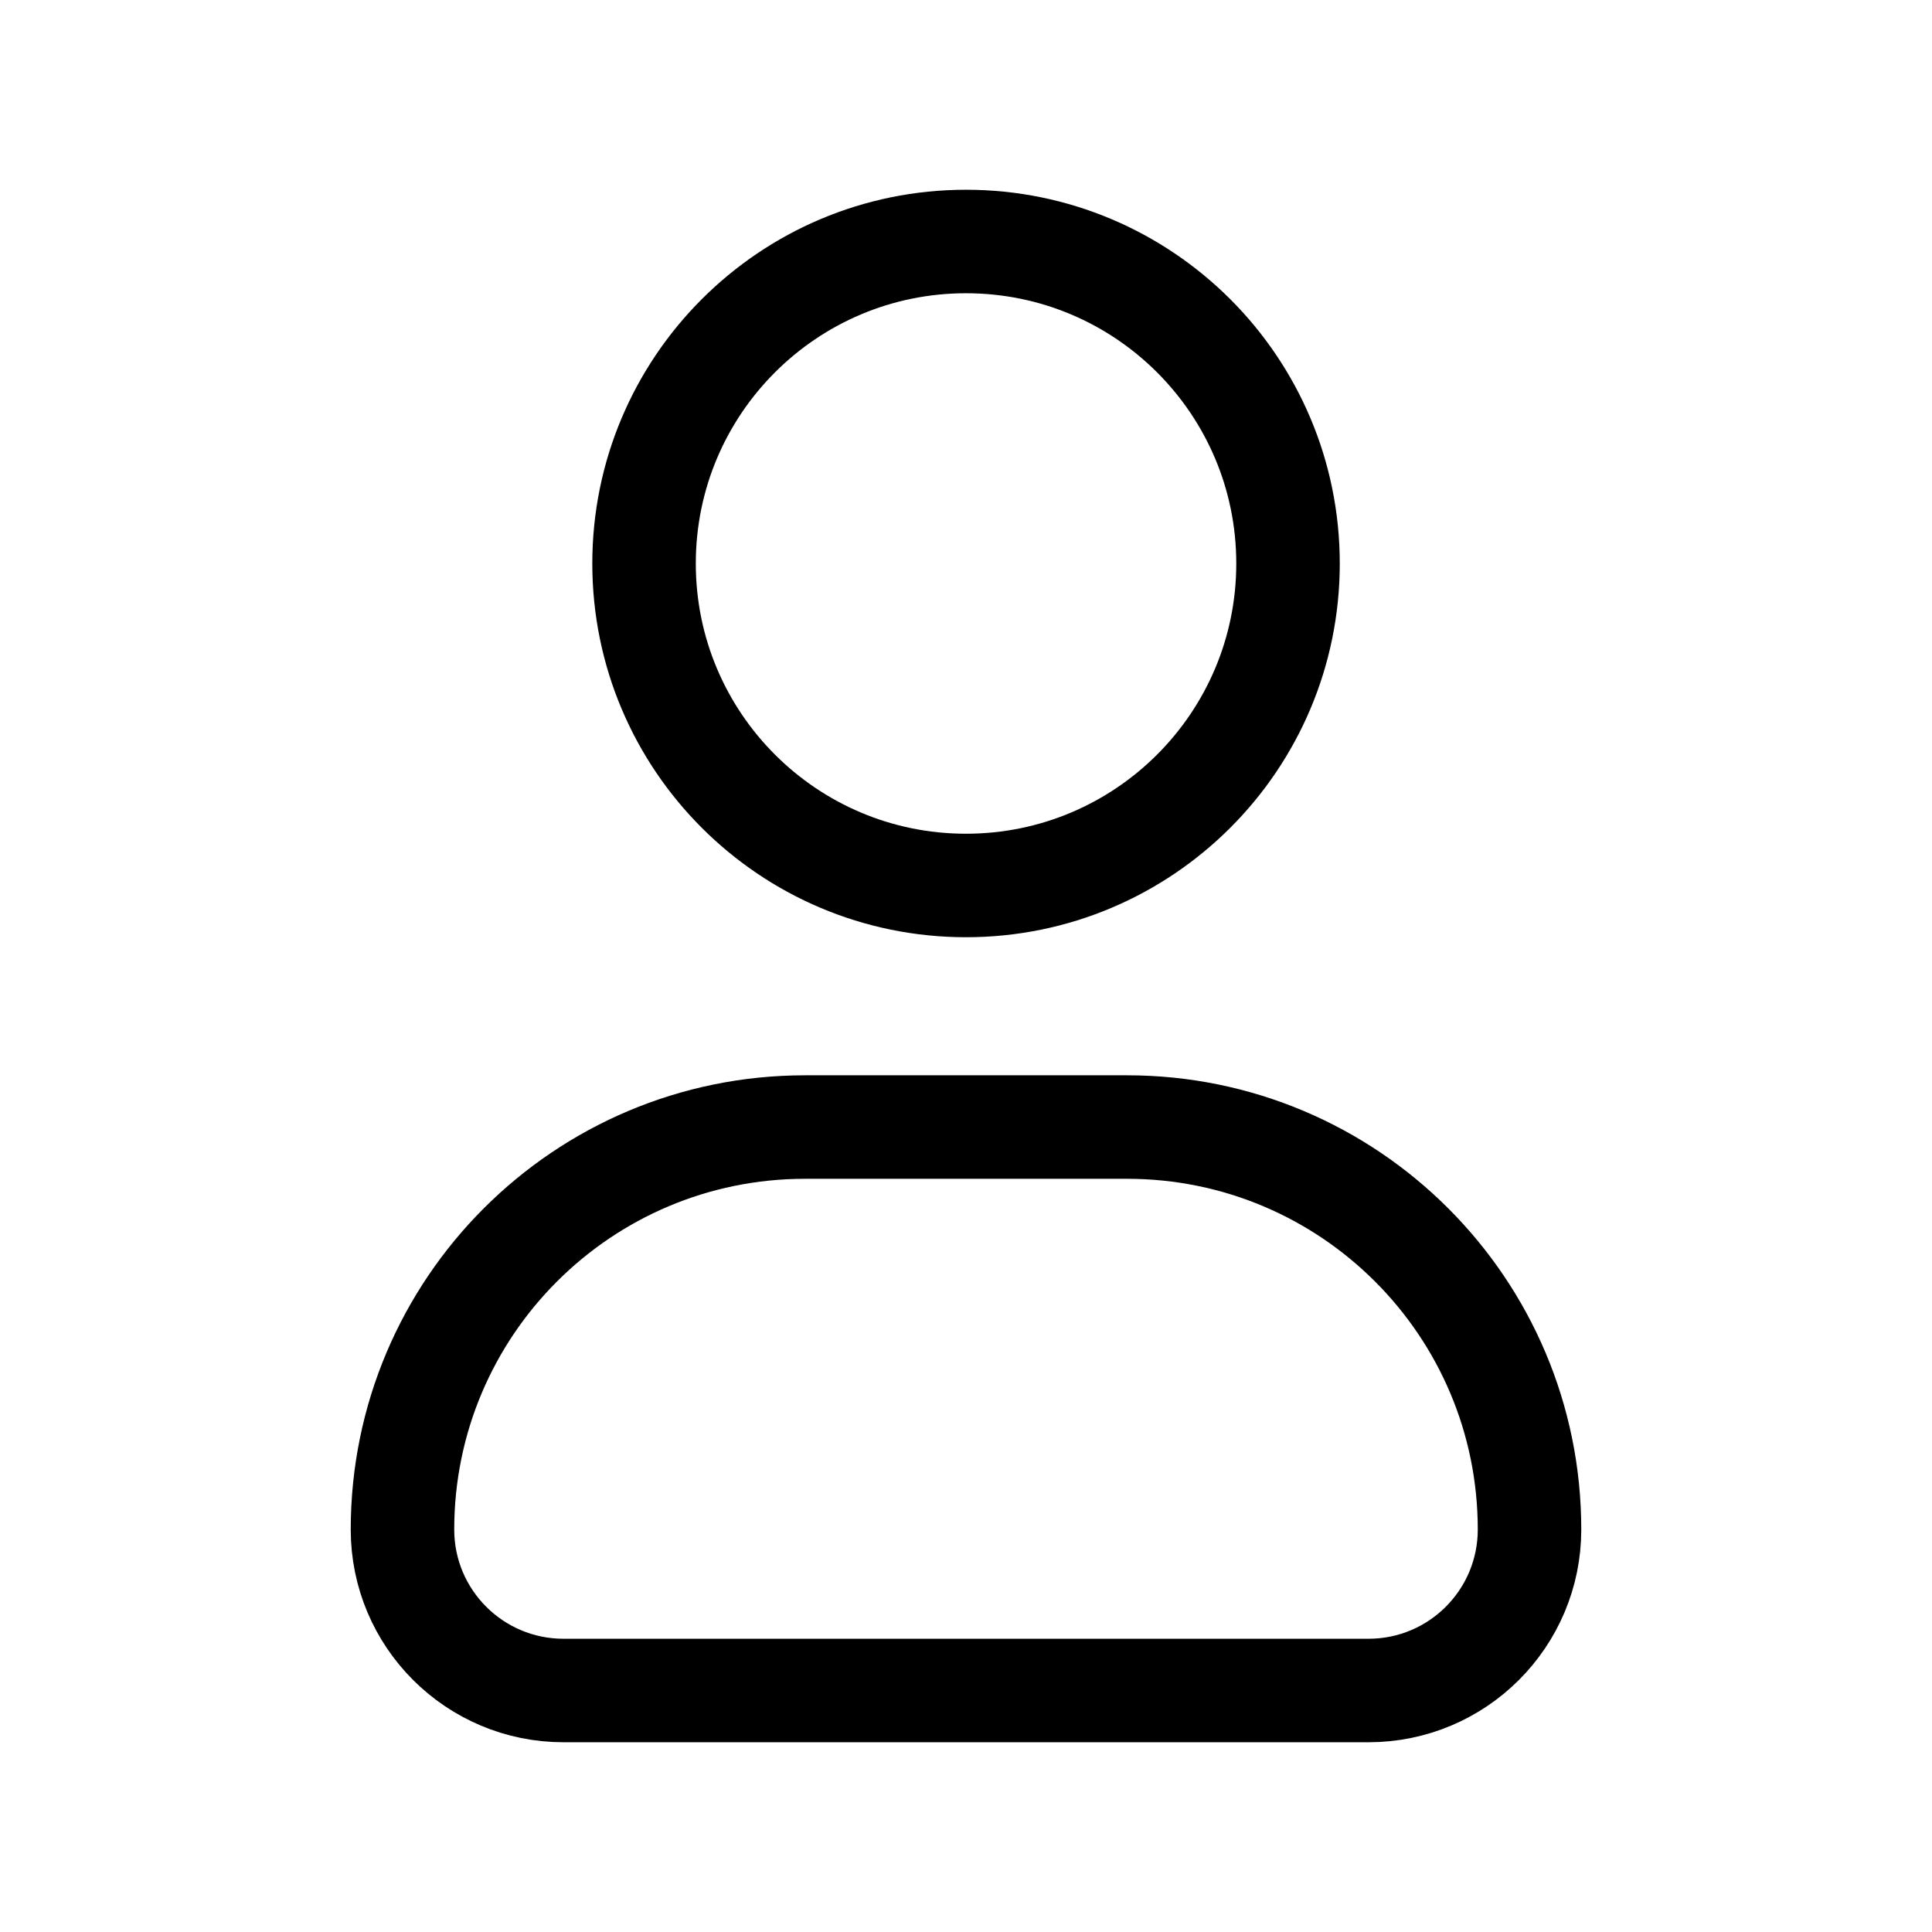 <svg width="28" height="28" viewBox="0 0 28 28" fill="none" xmlns="http://www.w3.org/2000/svg">
<path d="M18.667 8.167C18.667 10.744 16.577 12.833 14 12.833C11.423 12.833 9.334 10.744 9.334 8.167C9.334 5.589 11.423 3.5 14 3.5C16.577 3.5 18.667 5.589 18.667 8.167Z" stroke="black" stroke-width="1.5"/>
<path d="M16.334 16.334H11.667C8.445 16.334 5.833 18.945 5.833 22.167C5.833 23.456 6.878 24.5 8.167 24.5H19.834C21.122 24.5 22.167 23.456 22.167 22.167C22.167 18.945 19.555 16.334 16.334 16.334Z" stroke="black" stroke-width="1.5" stroke-linejoin="round"/>
</svg>
